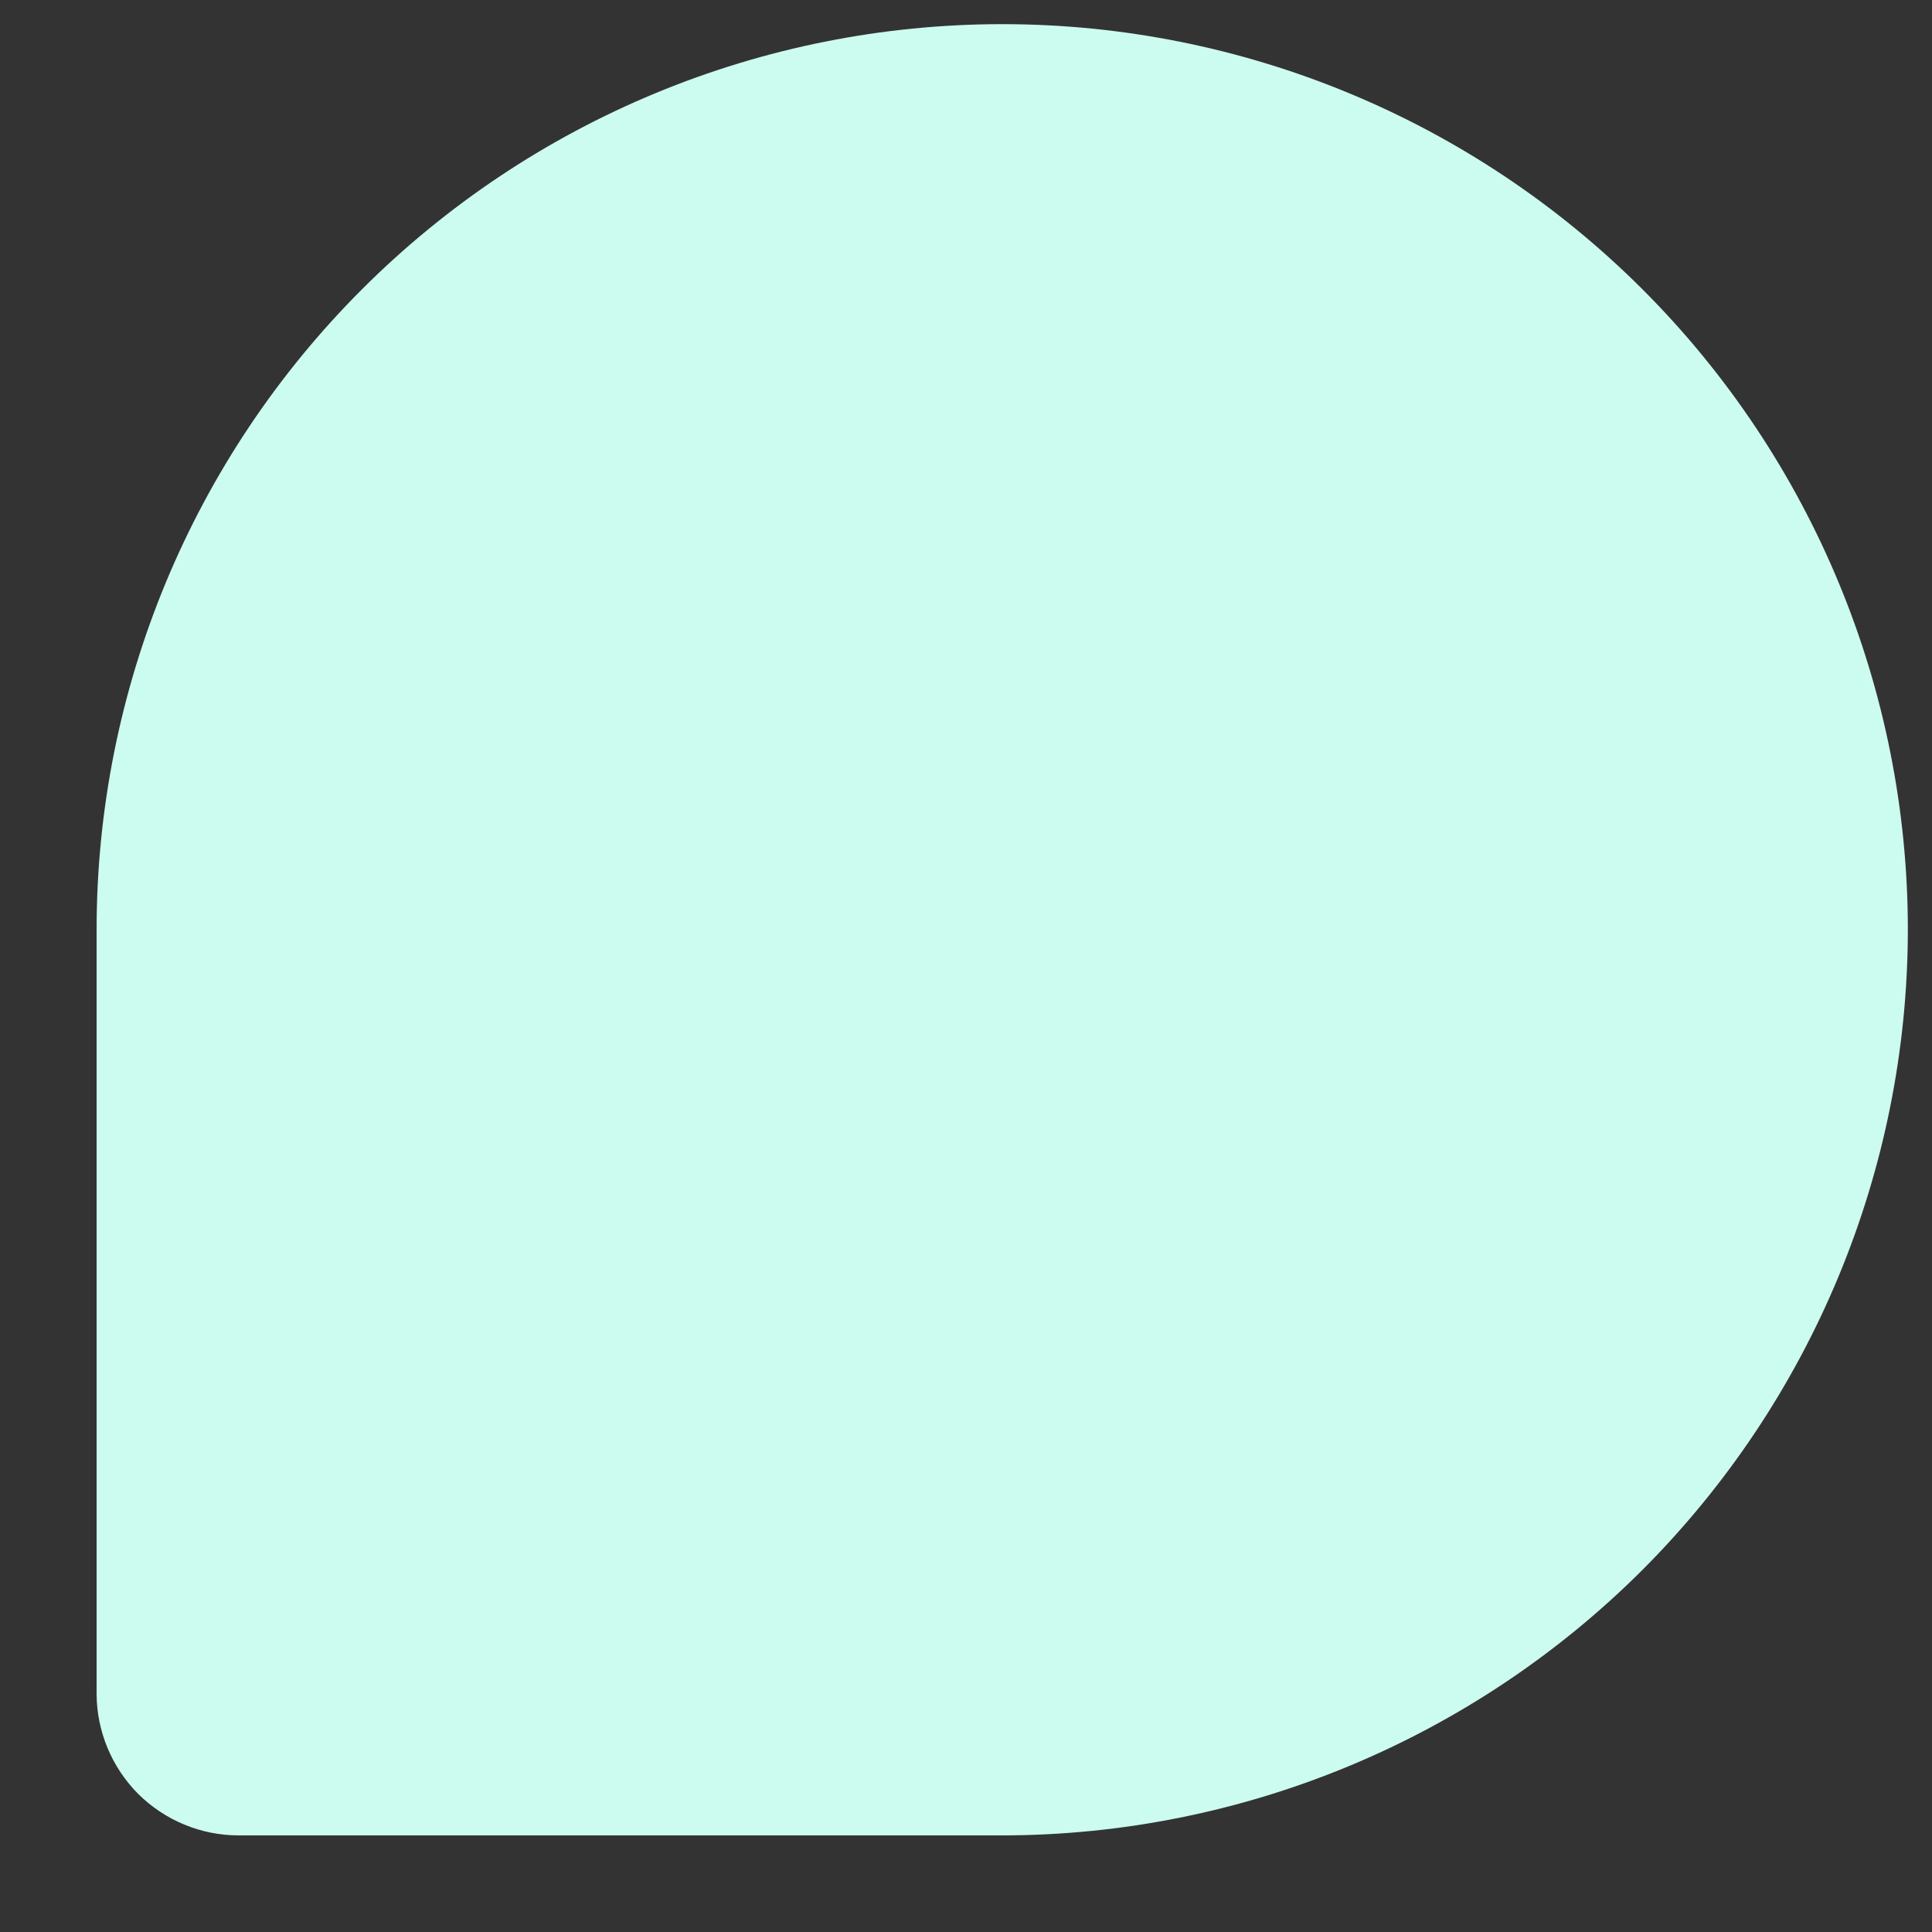 <svg width="10" height="10" viewBox="0 0 10 10" fill="none" xmlns="http://www.w3.org/2000/svg">
<rect x="0" y="0" width="10" height="10" fill="#333333" stroke="none"/>
<path d="M9.875 4.812C9.874 6.055 9.379 7.247 8.501 8.126C7.622 9.004 6.43 9.499 5.188 9.5H1.235C1.04 9.5 0.853 9.422 0.715 9.285C0.578 9.147 0.5 8.96 0.5 8.765V4.812C0.5 3.569 0.994 2.377 1.873 1.498C2.752 0.619 3.944 0.125 5.188 0.125C6.431 0.125 7.623 0.619 8.502 1.498C9.381 2.377 9.875 3.569 9.875 4.812Z" fill="#CCFBEF"/>
</svg>
